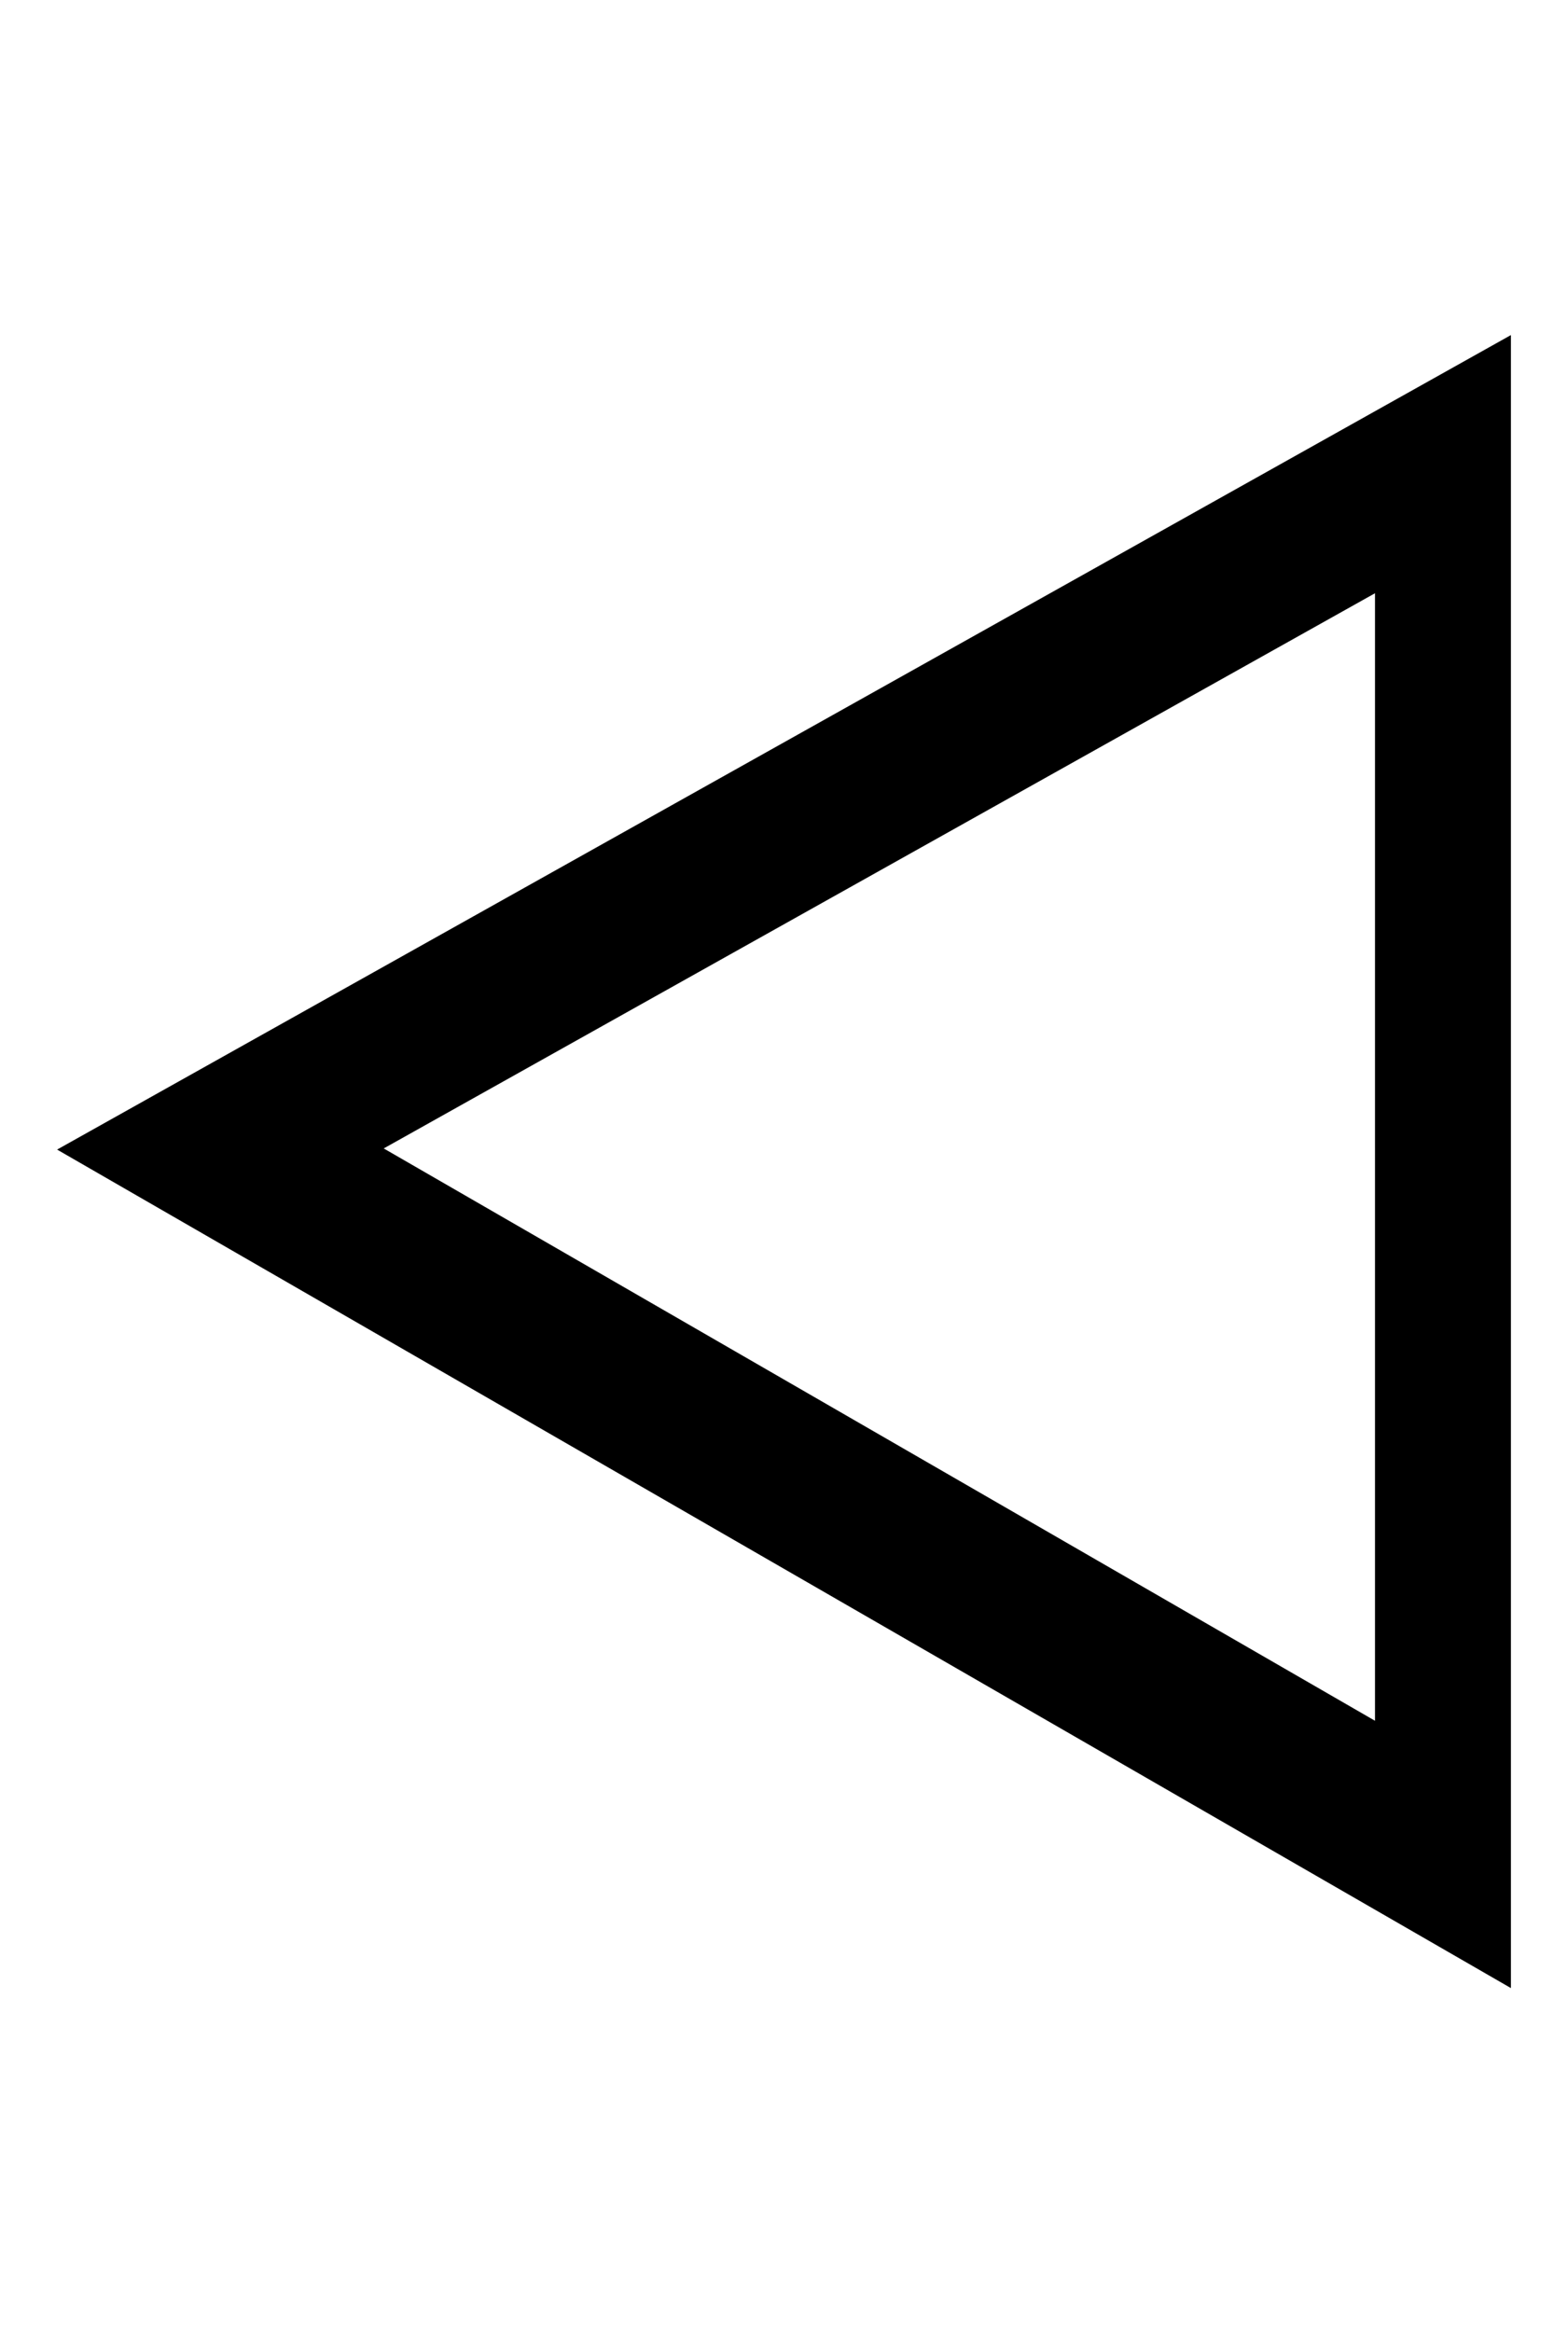 <?xml version='1.0' encoding='utf-8'?>
<svg xmlns="http://www.w3.org/2000/svg" viewBox="0 0 1373 2041" width="269" height="400"><path d="M1323 293v1447L50 1006zm-987 712l868 501V519z" fill="#000000"></path></svg>